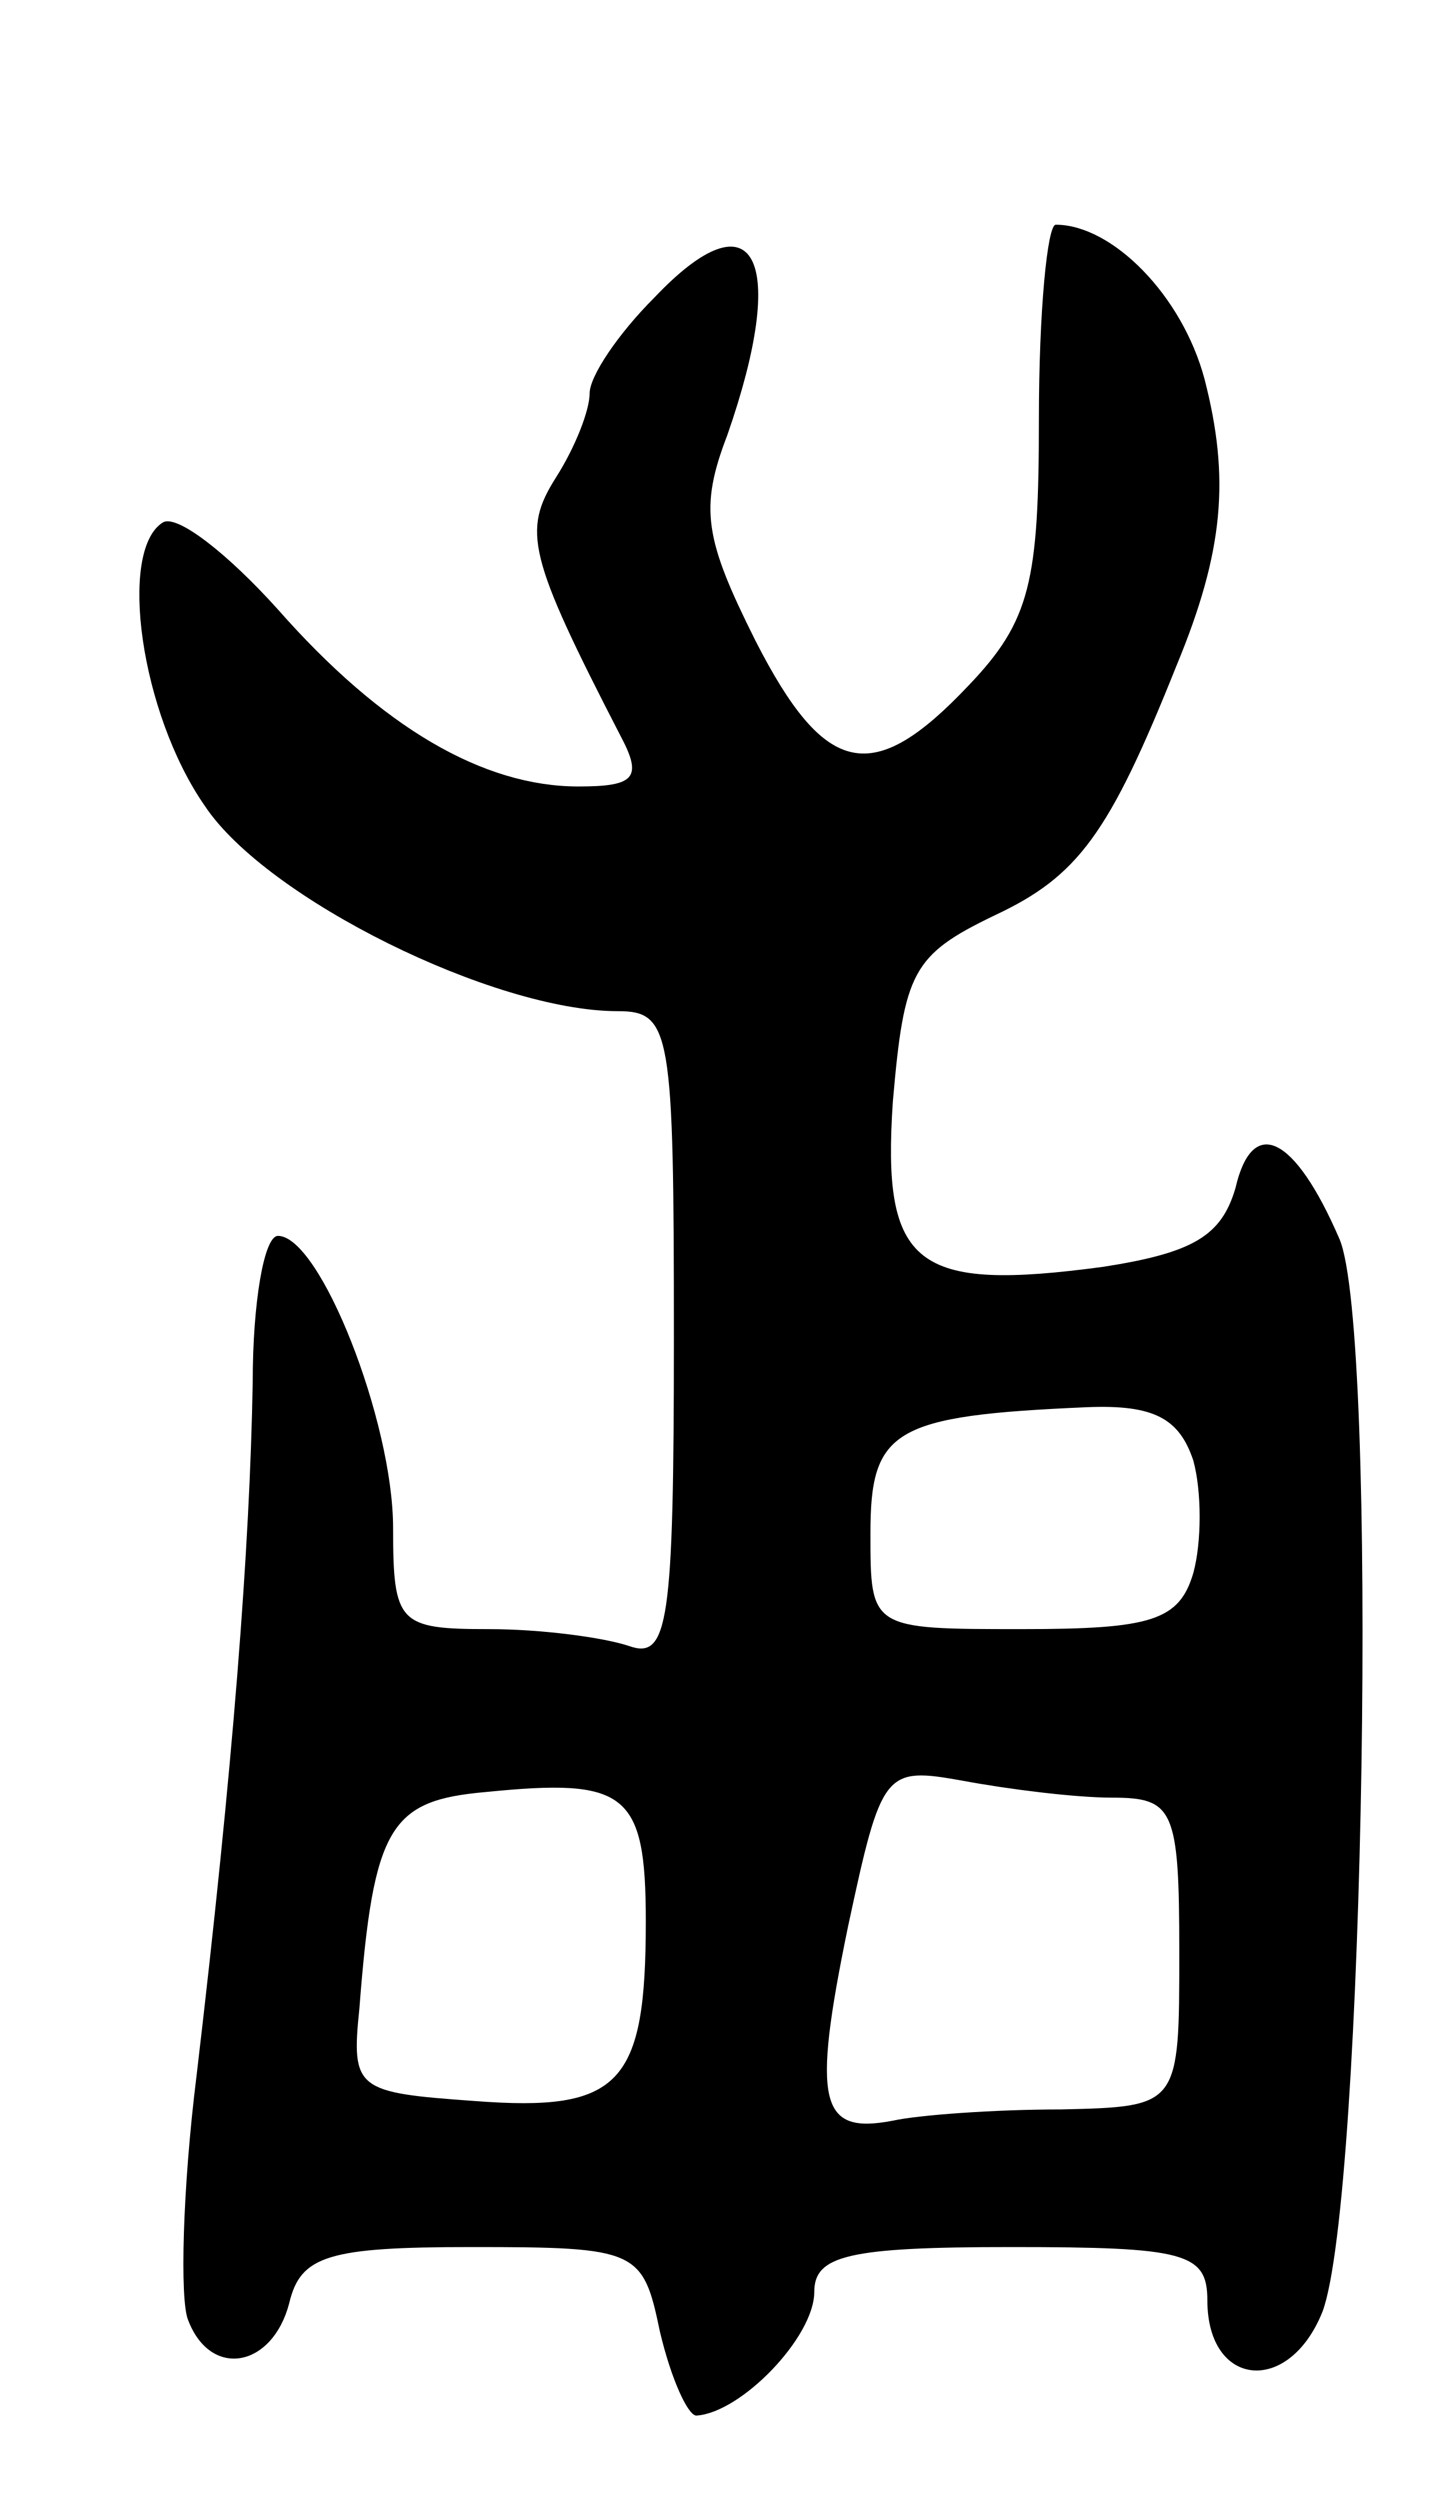 <svg version="1.0" xmlns="http://www.w3.org/2000/svg"
 width="51pt" height="89pt" viewBox="0 0 51 89"
 preserveAspectRatio="xMidYMid meet">
<g transform="translate(0,89) scale(0.1,-0.1)"
fill="#000000" stroke="none">
<path d="M233 784 c-13 -13 -23 -28 -23 -34 0 -6 -5 -19 -12 -30 -12 -19 -10
-28 23 -92 8 -15 5 -18 -15 -18 -34 0 -70 21 -107 63 -18 20 -36 34 -41 31
-16 -10 -8 -68 15 -101 22 -33 103 -73 147 -73 19 0 20 -7 20 -116 0 -102 -2
-115 -16 -110 -9 3 -31 6 -50 6 -32 0 -34 2 -34 36 0 38 -26 104 -41 104 -5 0
-9 -24 -9 -52 -1 -59 -7 -137 -20 -247 -5 -40 -6 -80 -3 -87 8 -21 30 -17 36
6 4 17 14 20 65 20 59 0 61 -1 67 -30 4 -17 10 -30 13 -30 16 1 42 28 42 44 0
13 12 16 70 16 62 0 70 -2 70 -19 0 -31 29 -34 41 -4 15 40 20 350 6 382 -16
37 -31 44 -37 18 -5 -17 -15 -23 -47 -28 -67 -9 -79 0 -75 59 4 46 7 52 36 66
30 14 41 29 65 89 17 41 19 67 10 102 -8 30 -33 55 -53 55 -3 0 -6 -31 -6 -69
0 -58 -3 -72 -25 -95 -34 -36 -51 -33 -76 16 -18 36 -20 47 -10 73 22 63 10
87 -26 49z m192 -414 c3 -11 3 -29 0 -40 -5 -17 -15 -20 -61 -20 -54 0 -54 0
-54 34 0 37 8 42 77 45 24 1 33 -4 38 -19z m-195 -164 c0 -58 -9 -68 -61 -64
-42 3 -44 4 -41 33 5 65 11 74 45 77 50 5 57 0 57 -46z m166 44 c22 0 24 -4
24 -55 0 -55 0 -55 -42 -56 -24 0 -51 -2 -60 -4 -26 -5 -29 6 -16 69 12 56 13
57 41 52 16 -3 40 -6 53 -6z"/>
</g>
</svg>
